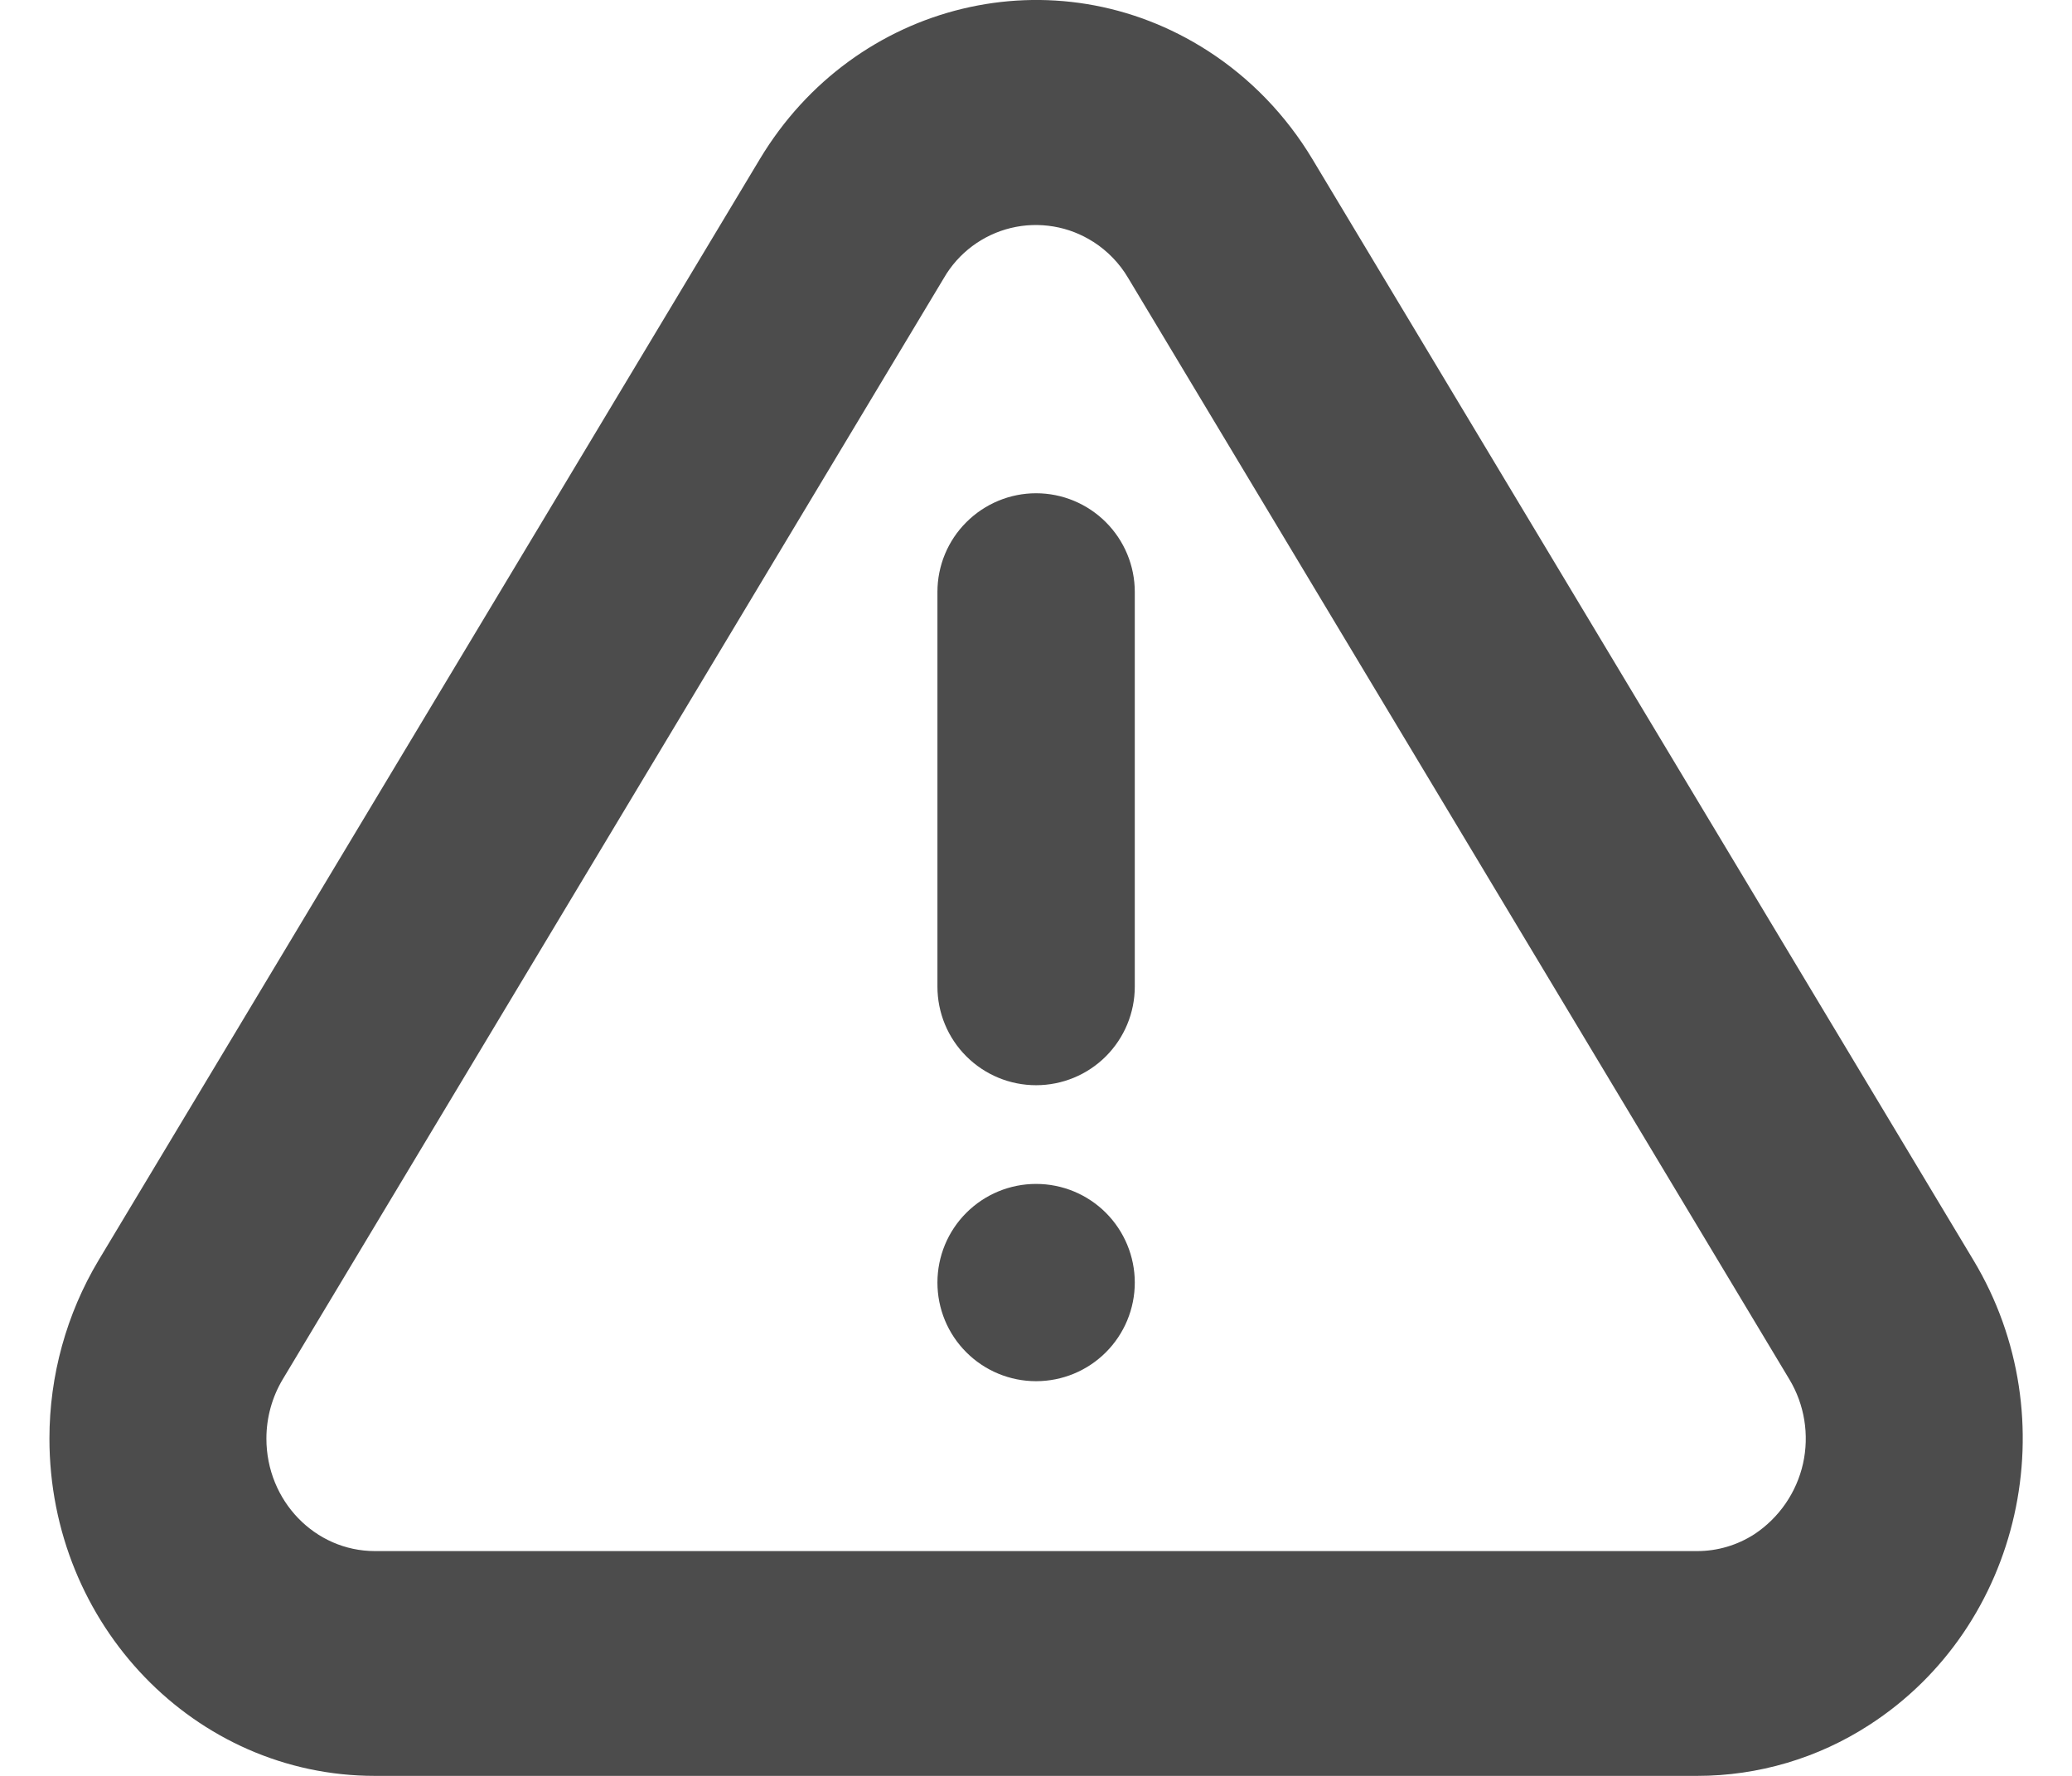 <svg width="28" height="24" viewBox="0 0 28 24" fill="none"
    xmlns="http://www.w3.org/2000/svg">
    <path d="M17.735 2.15L26.669 17.032C27.953 19.169 27.323 21.981 25.26 23.312C24.568 23.761 23.761 24 22.936 24H5.065C2.637 24 0.668 21.96 0.668 19.441C0.668 18.589 0.899 17.756 1.332 17.032L10.268 2.15C11.551 0.013 14.263 -0.642 16.325 0.689C16.896 1.057 17.379 1.557 17.735 2.15ZM14.775 3.269C14.611 3.164 14.429 3.093 14.237 3.061C14.046 3.029 13.85 3.035 13.661 3.081C13.473 3.126 13.295 3.21 13.139 3.326C12.984 3.442 12.853 3.588 12.756 3.756L3.821 18.64C3.676 18.882 3.6 19.16 3.6 19.442C3.6 20.282 4.256 20.962 5.067 20.962H22.935C23.209 20.962 23.477 20.883 23.709 20.733C24.042 20.512 24.277 20.171 24.365 19.781C24.452 19.391 24.386 18.982 24.18 18.64L15.245 3.756C15.129 3.559 14.968 3.393 14.776 3.269H14.775ZM14.001 18.666C13.648 18.666 13.309 18.526 13.059 18.276C12.808 18.026 12.668 17.687 12.668 17.333C12.668 16.98 12.808 16.64 13.059 16.39C13.309 16.14 13.648 16 14.001 16C14.355 16 14.694 16.14 14.944 16.39C15.194 16.64 15.335 16.98 15.335 17.333C15.335 17.687 15.194 18.026 14.944 18.276C14.694 18.526 14.355 18.666 14.001 18.666ZM14.001 6.666C14.355 6.666 14.694 6.807 14.944 7.057C15.194 7.307 15.335 7.646 15.335 8V13.333C15.335 13.687 15.194 14.026 14.944 14.276C14.694 14.526 14.355 14.666 14.001 14.666C13.648 14.666 13.309 14.526 13.059 14.276C12.808 14.026 12.668 13.687 12.668 13.333V8C12.668 7.646 12.808 7.307 13.059 7.057C13.309 6.807 13.648 6.666 14.001 6.666Z" fill="black" fill-opacity="0.7"/>
</svg>
